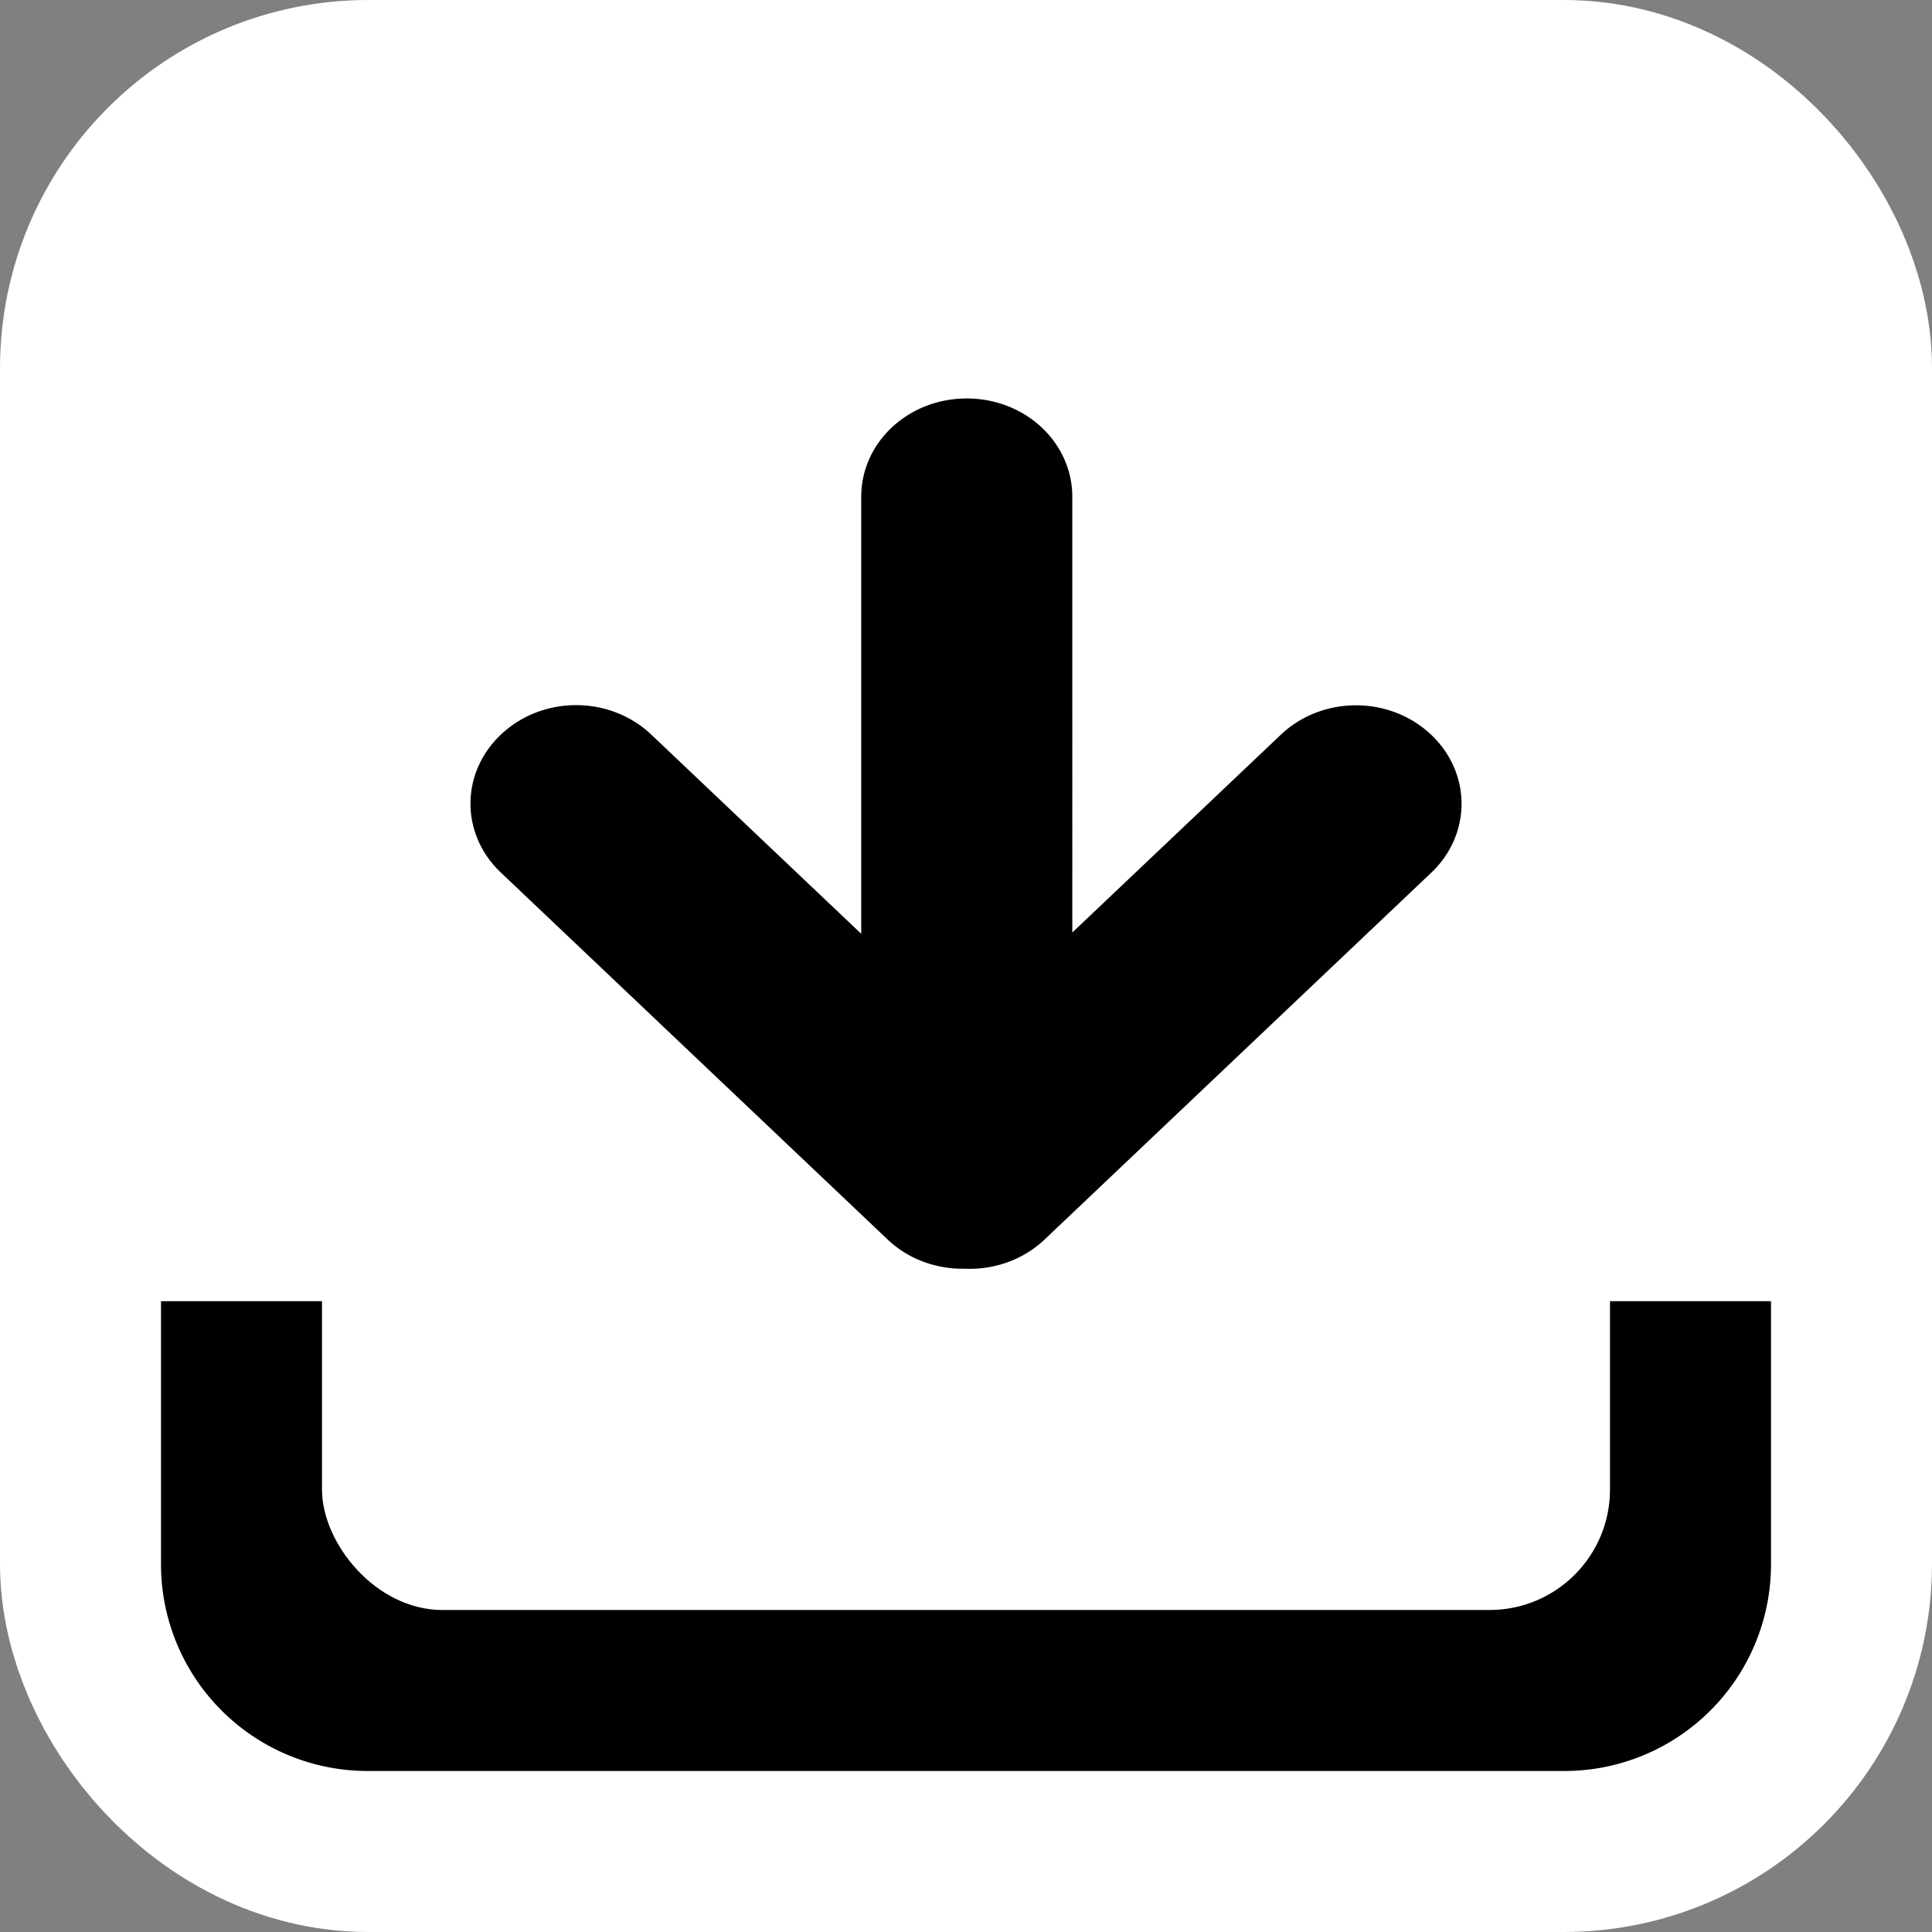 <svg xmlns="http://www.w3.org/2000/svg" viewBox="0 0 48 48"><rect x="0" y="0" width="48" height="48" fill="#808080" stroke="none"/><rect width="40" height="40" x="4" y="4" ry="5.147" style="fill:#fff;fill-opacity:1;fill-rule:evenodd;stroke:#fff;stroke-width:8;stroke-linecap:butt;stroke-linejoin:miter;stroke-miterlimit:4;stroke-dasharray:none;stroke-opacity:1"/><path d="M4 32.328v6.526A5.135 5.135 0 0 0 9.146 44h29.708A5.135 5.135 0 0 0 44 38.854v-6.526z" style="fill:#000;fill-opacity:1;fill-rule:evenodd;stroke:none;stroke-width:1px;stroke-linecap:butt;stroke-linejoin:miter;stroke-opacity:1"/><rect width="32" height="32" x="8" y="8" ry="2.993" style="fill:#fff;fill-opacity:1;fill-rule:evenodd;stroke:none;stroke-width:1px;stroke-linecap:butt;stroke-linejoin:miter;stroke-opacity:1"/><path d="M24.019 9.9a2.615 2.438 0 0 0-2.622 2.444V23.2l-5.215-4.948a2.614 2.437 0 0 0-3.707-.029 2.614 2.437 0 0 0-.032 3.455l9.604 9.112a2.604 2.428 0 0 0 1.918.731 2.604 2.428 0 0 0 1.989-.727l9.604-9.111a2.616 2.44 0 0 0-.032-3.457 2.614 2.437 0 0 0-3.706.03l-5.179 4.912V12.343A2.616 2.44 0 0 0 24.02 9.9" style="fill:#000;stroke:none;stroke-width:2.64"/></svg>